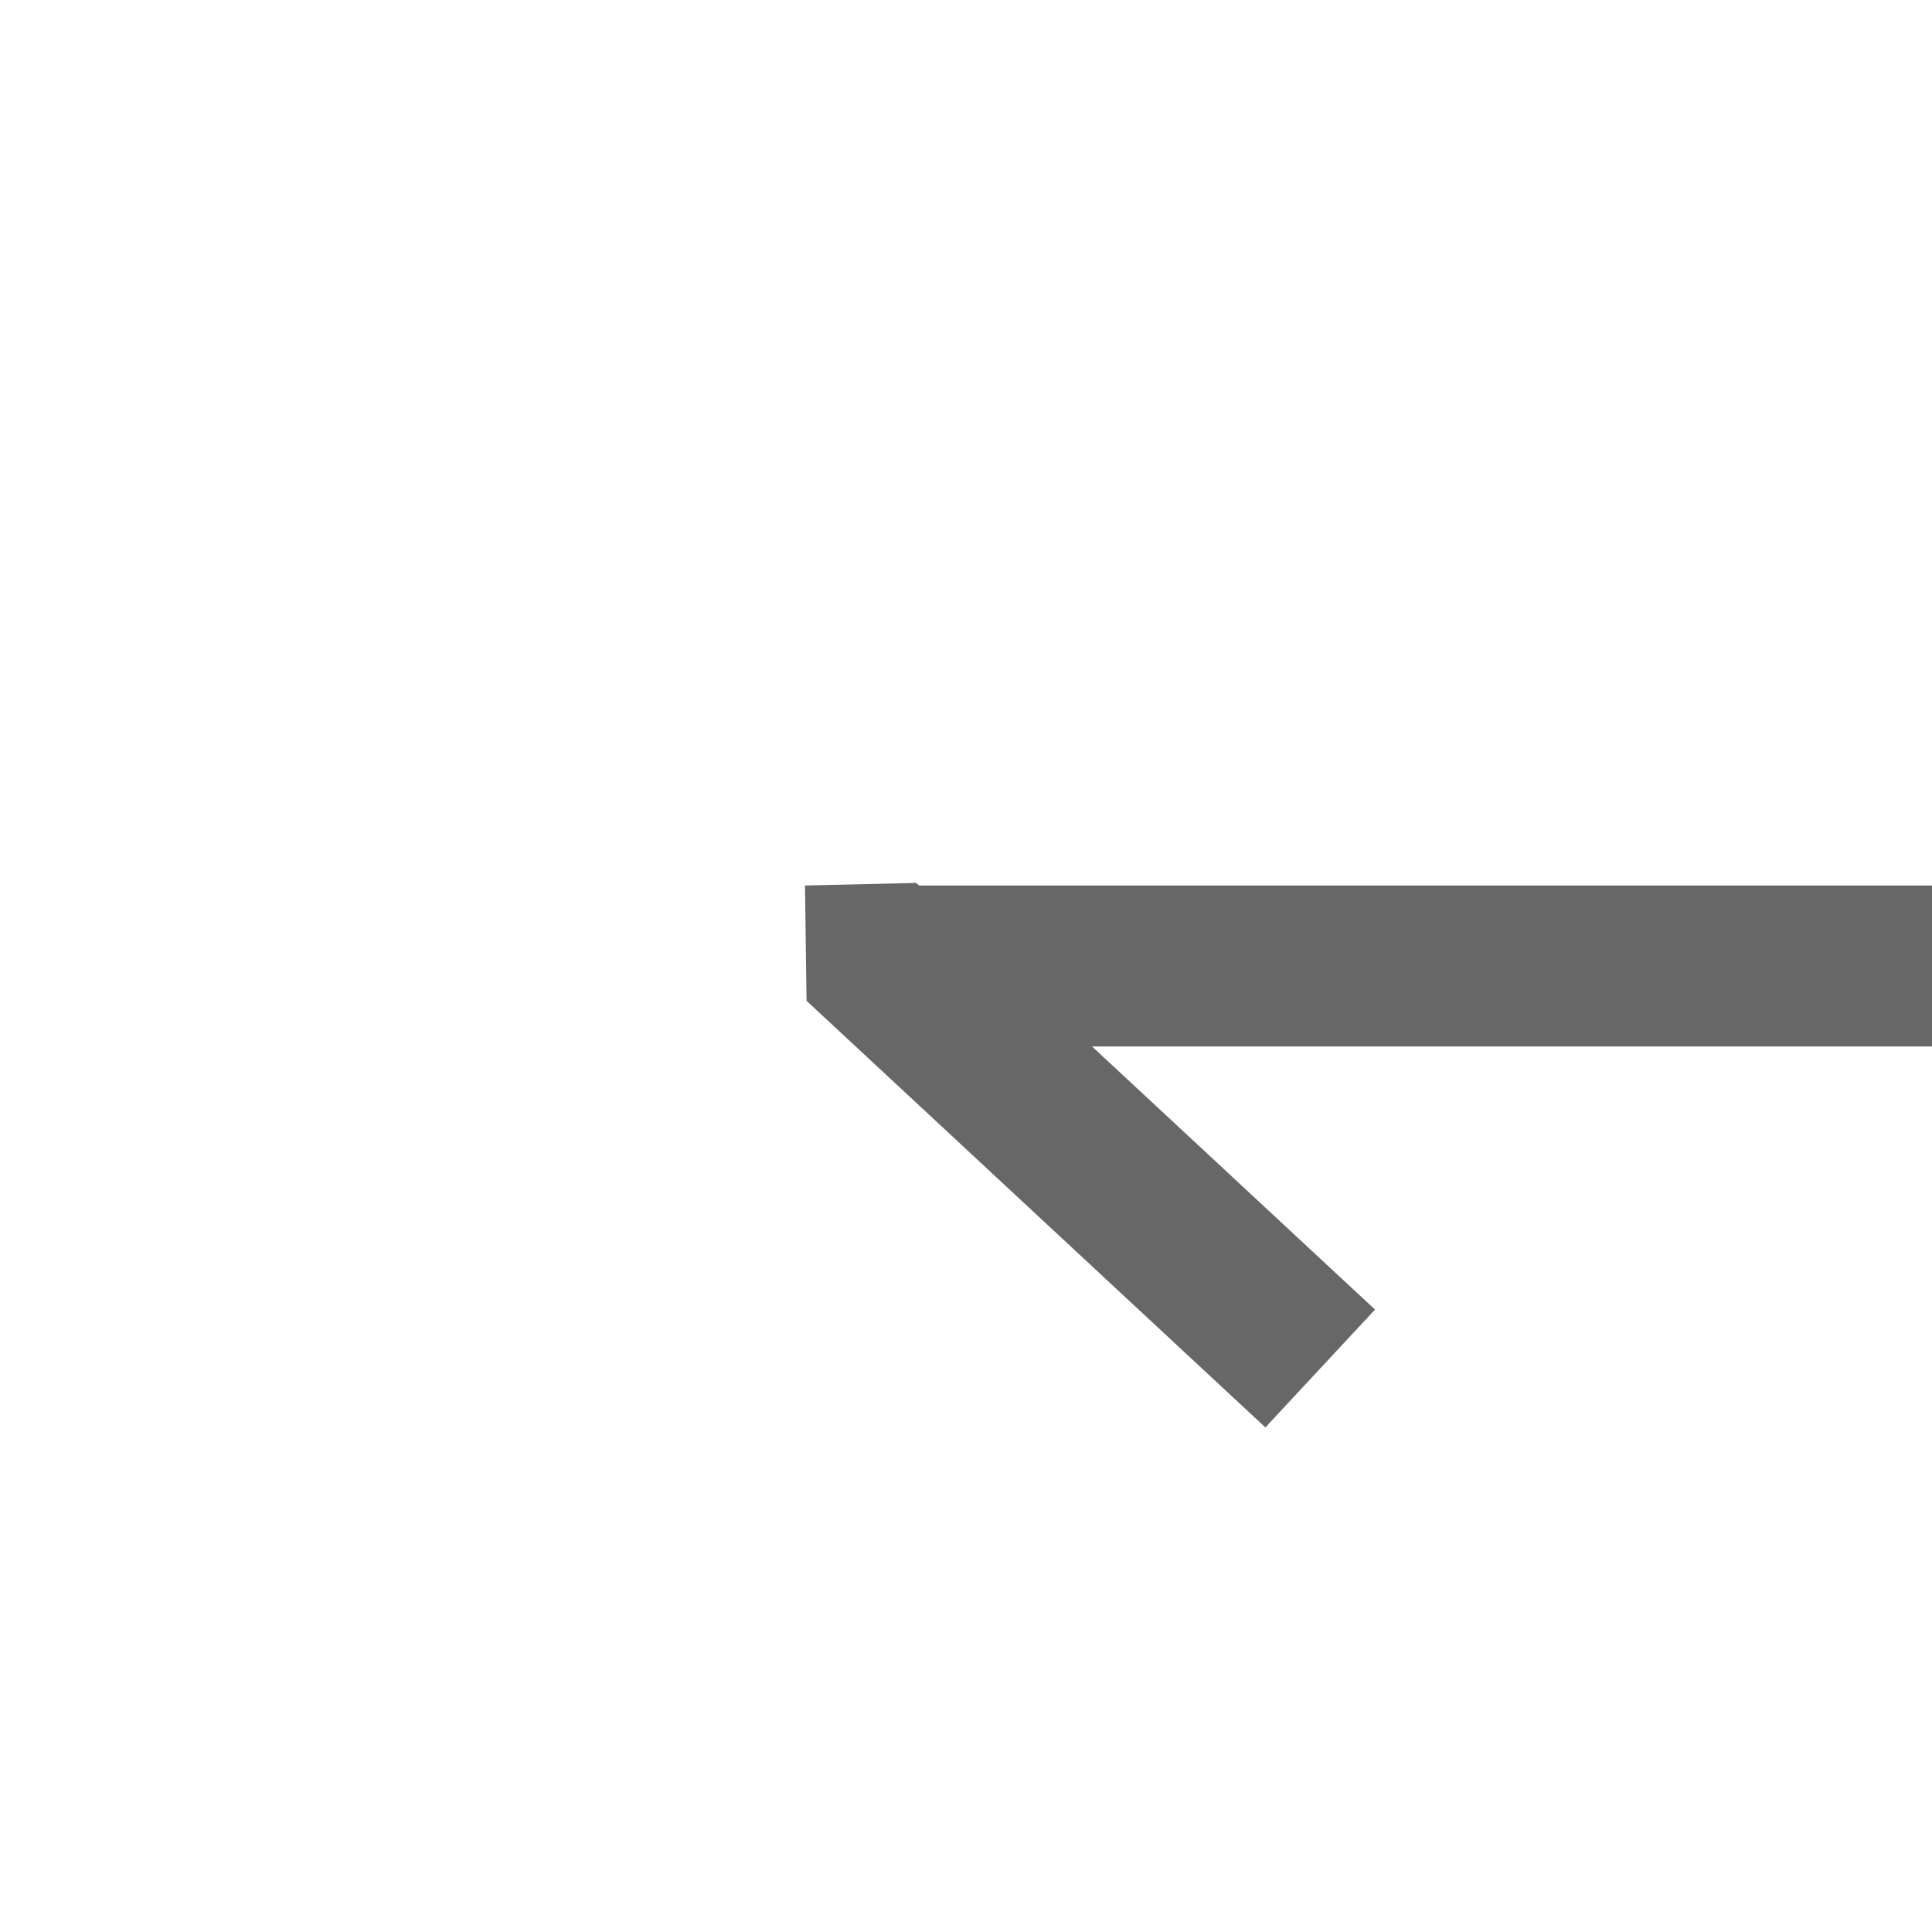 ﻿<?xml version="1.0" encoding="utf-8"?>
<svg version="1.1" xmlns:xlink="http://www.w3.org/1999/xlink" width="24px" height="24px" preserveAspectRatio="xMinYMid meet" viewBox="604 125  24 22" xmlns="http://www.w3.org/2000/svg">
  <g transform="matrix(-1 0 0 -1 1232 272 )">
    <path d="M 617.981 135.568  L 612.281 130.268  L 610.919 131.732  L 616.619 137.032  L 618 137  L 617.981 135.568  Z " fill-rule="nonzero" fill="#686767" stroke="none" />
    <path d="M 418 136  L 617 136  " stroke-width="2" stroke="#686767" fill="none" />
  </g>
</svg>